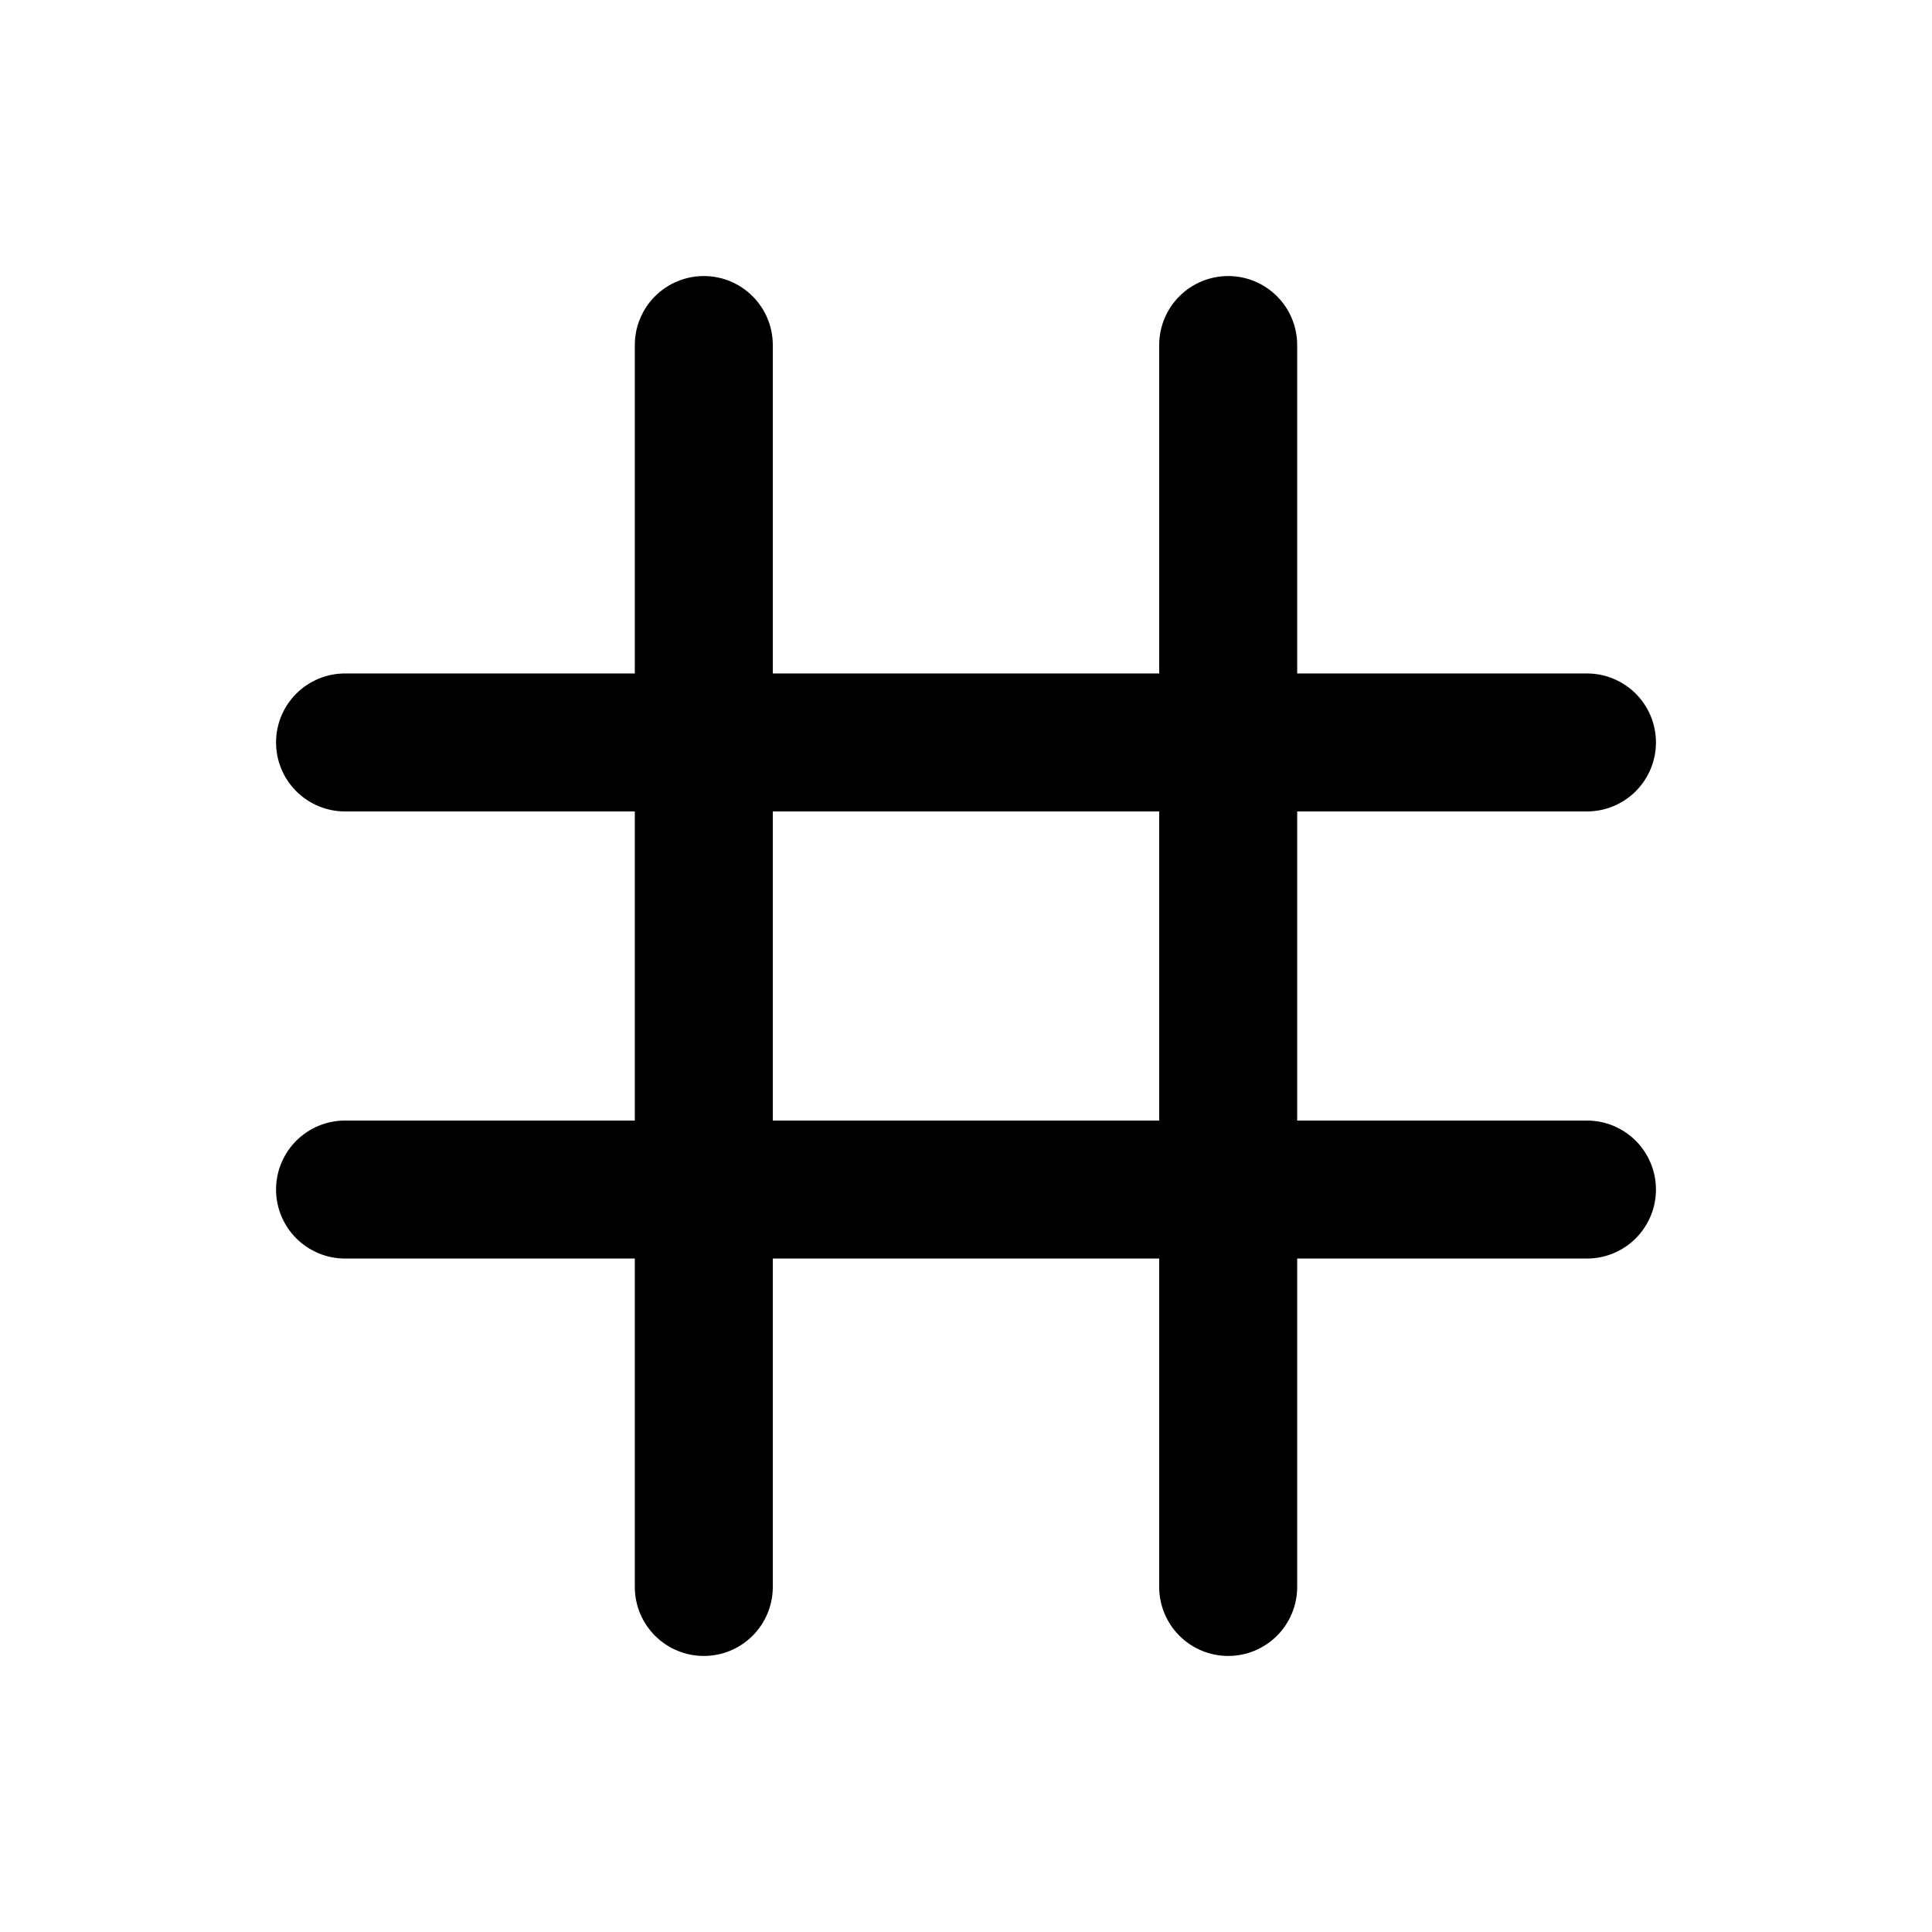 <svg width="50" height="50" viewBox="0 0 50 50" fill="none" xmlns="http://www.w3.org/2000/svg">
<path fill-rule="evenodd" clip-rule="evenodd" d="M18.214 42.856C17.741 42.856 17.287 42.668 16.952 42.333C16.617 41.998 16.429 41.544 16.429 41.071V32.571H8.929C8.456 32.571 8.002 32.383 7.667 32.048C7.332 31.713 7.144 31.259 7.144 30.786C7.144 30.312 7.332 29.858 7.667 29.523C8.002 29.188 8.456 29 8.929 29H16.429L16.429 21H8.929C8.456 21 8.002 20.812 7.667 20.477C7.332 20.142 7.144 19.688 7.144 19.214C7.144 18.741 7.332 18.287 7.667 17.952C8.002 17.617 8.456 17.429 8.929 17.429H16.429V8.929C16.429 8.456 16.617 8.001 16.952 7.667C17.287 7.332 17.741 7.144 18.214 7.144C18.688 7.144 19.142 7.332 19.477 7.667C19.812 8.001 20 8.456 20 8.929V17.429H30V8.929C30 8.456 30.188 8.001 30.523 7.667C30.858 7.332 31.312 7.144 31.786 7.144C32.259 7.144 32.713 7.332 33.048 7.667C33.383 8.001 33.571 8.456 33.571 8.929V17.429H41.071C41.544 17.429 41.998 17.617 42.333 17.952C42.668 18.287 42.856 18.741 42.856 19.214C42.856 19.688 42.668 20.142 42.333 20.477C41.998 20.812 41.544 21 41.071 21H33.571L33.571 29H41.071C41.544 29 41.998 29.188 42.333 29.523C42.668 29.858 42.856 30.312 42.856 30.786C42.856 31.259 42.668 31.713 42.333 32.048C41.998 32.383 41.544 32.571 41.071 32.571H33.571V41.071C33.571 41.544 33.383 41.998 33.048 42.333C32.713 42.668 32.259 42.856 31.786 42.856C31.312 42.856 30.858 42.668 30.523 42.333C30.188 41.998 30 41.544 30 41.071V32.571H20V41.071C20 41.544 19.812 41.998 19.477 42.333C19.142 42.668 18.688 42.856 18.214 42.856ZM30 29L30 21H20V29H30Z" fill="black"/>
</svg>
